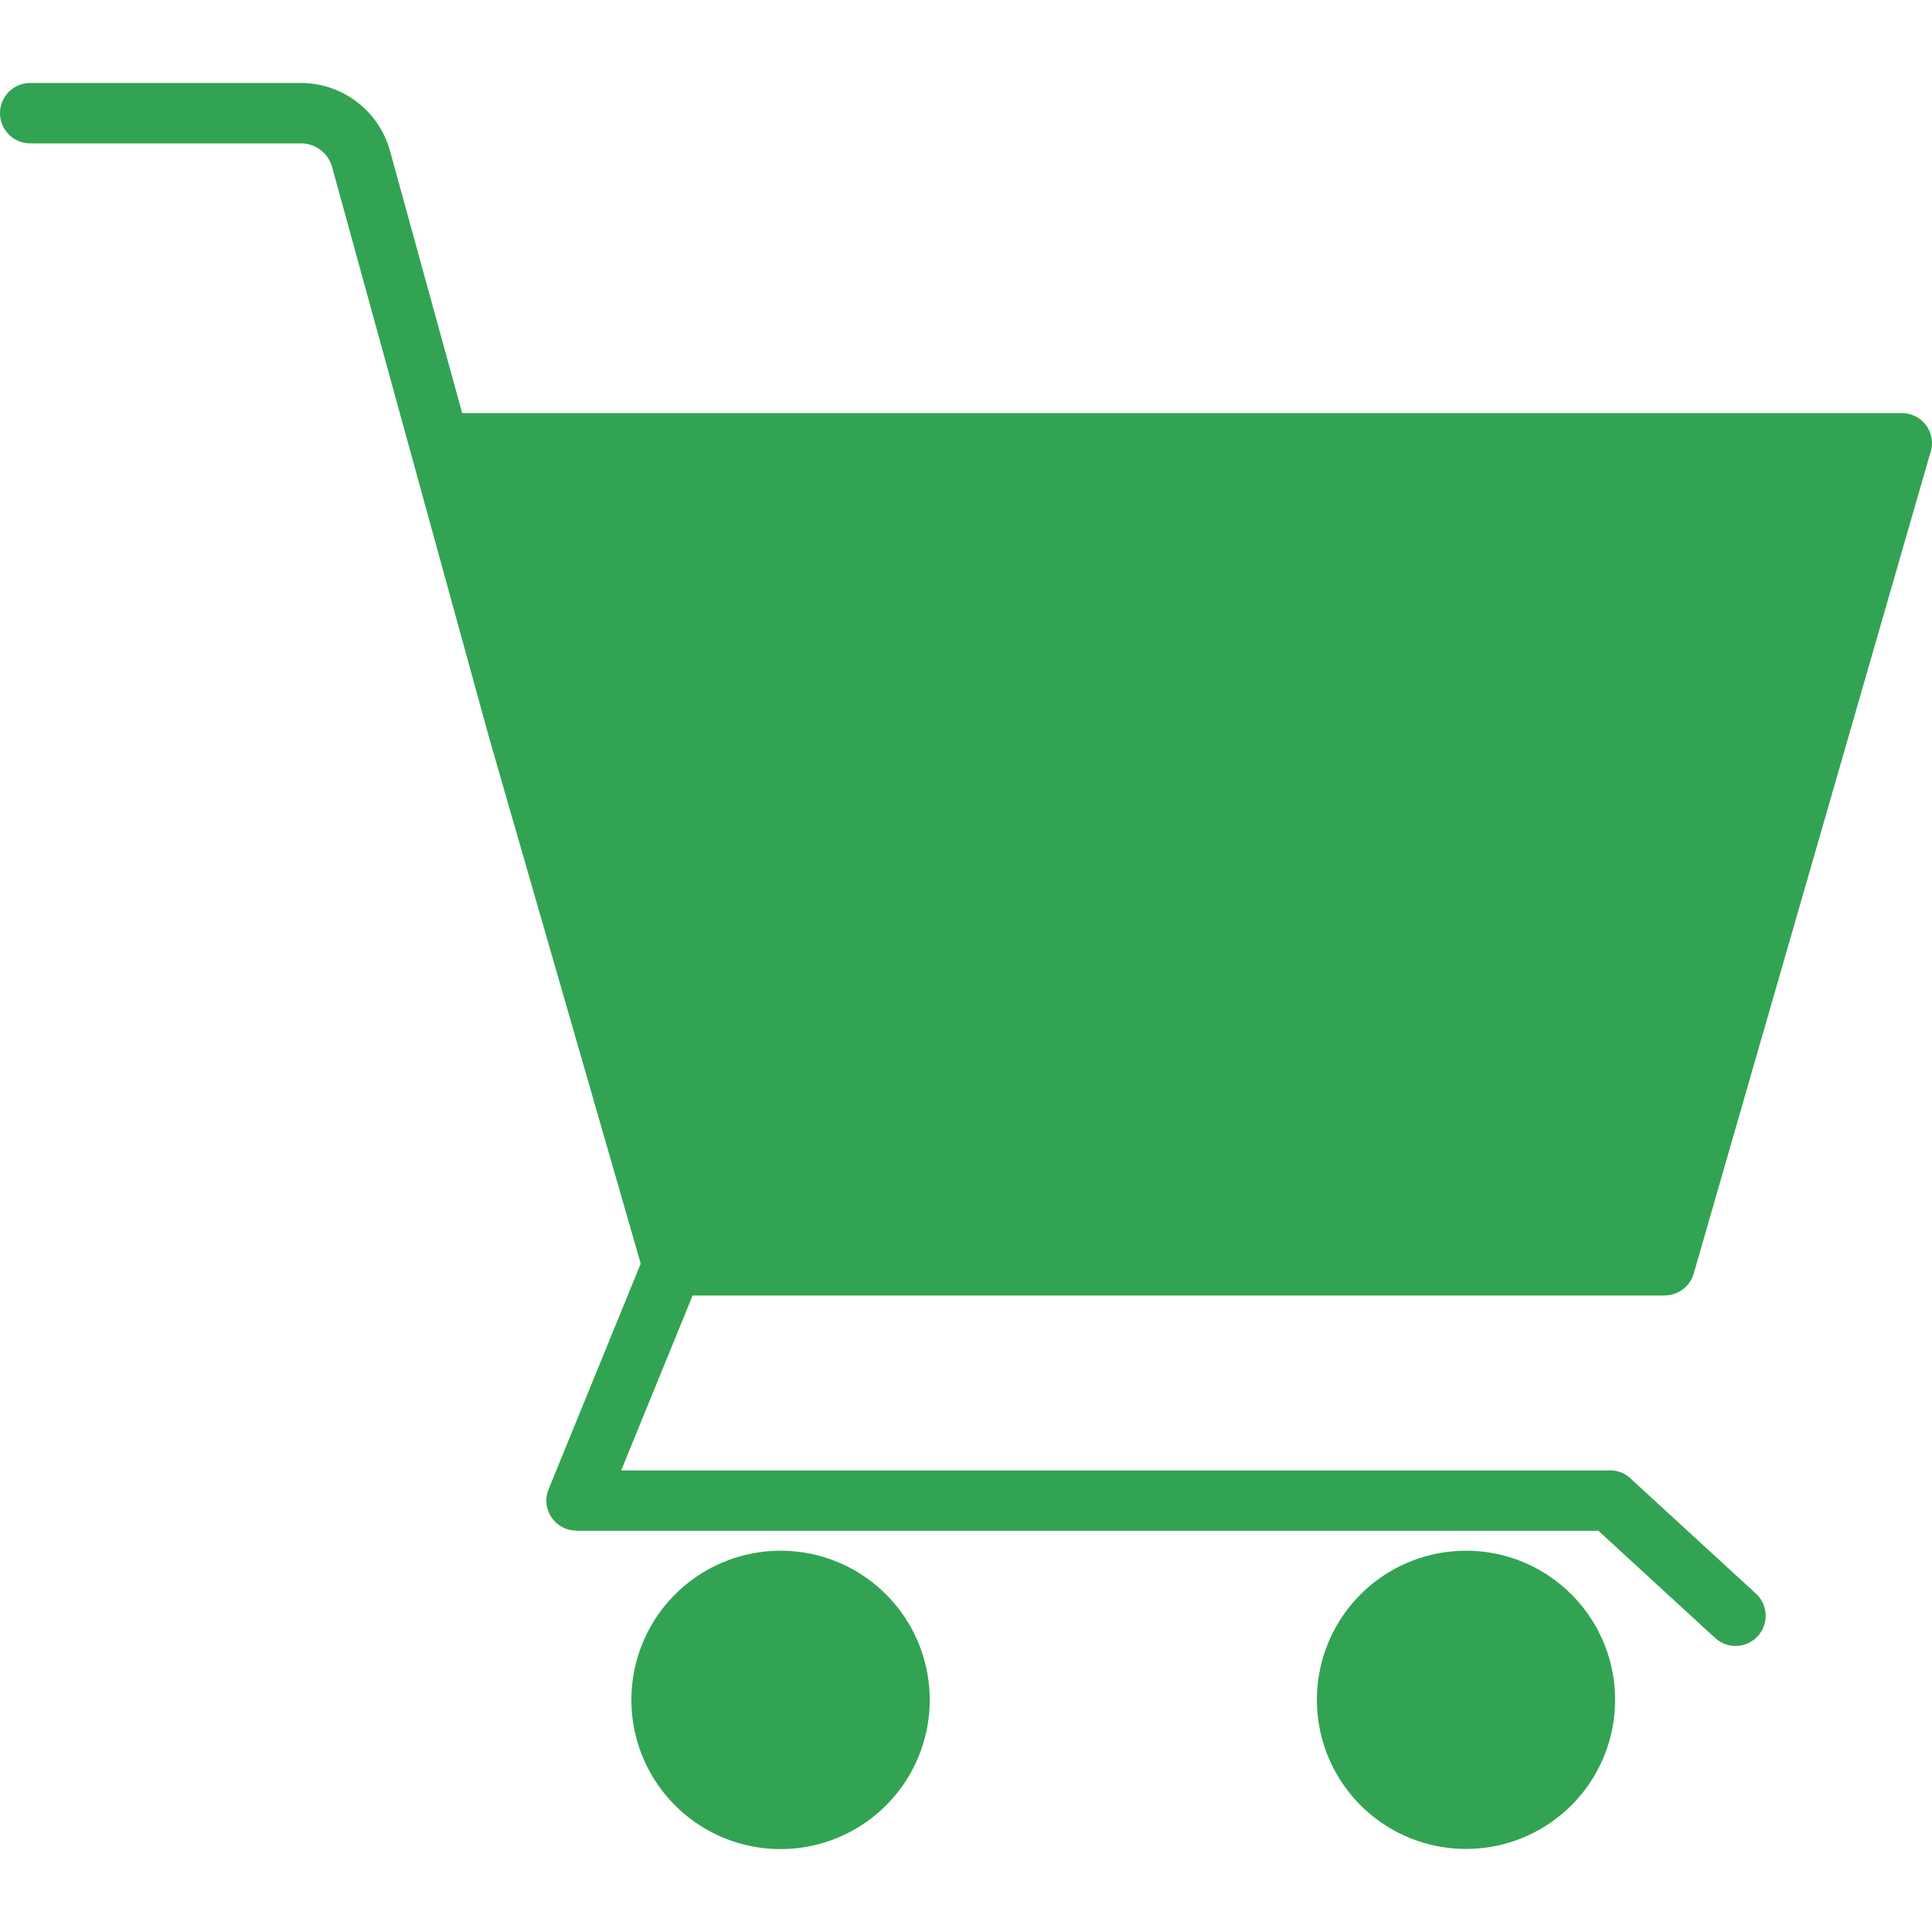 <svg id="Layer_1" viewBox="0 0 512 512" xmlns="http://www.w3.org/2000/svg" data-name="Layer 1"><path d="m206.861 410.962a39.533 39.533 0 1 0 27.949 11.578 39.405 39.405 0 0 0 -27.949-11.578zm181.639 0a39.513 39.513 0 1 0 27.952 11.578 39.412 39.412 0 0 0 -27.952-11.578zm-204.949-67.64-18.93 46.339h262.05a7.957 7.957 0 0 1 5.77 2.46l32.9 30.21a7.983 7.983 0 0 1 -10.811 11.75l-30.95-28.419h-270.83v-.032a7.964 7.964 0 0 1 -7.368-10.969l24.418-59.791-39.9-138.4h-.011l-41.847-152.099a8.575 8.575 0 0 0 -8.442-6.381h-71.6a8 8 0 0 1 0-16h71.6a24.52 24.52 0 0 1 23.811 18.2l19.07 69.289.342-.009h381.177a8.006 8.006 0 0 1 7.43 10.968l-62.58 217.072a7.97 7.97 0 0 1 -7.65 5.779v.032z" fill="#32a353" fill-rule="evenodd"/></svg>